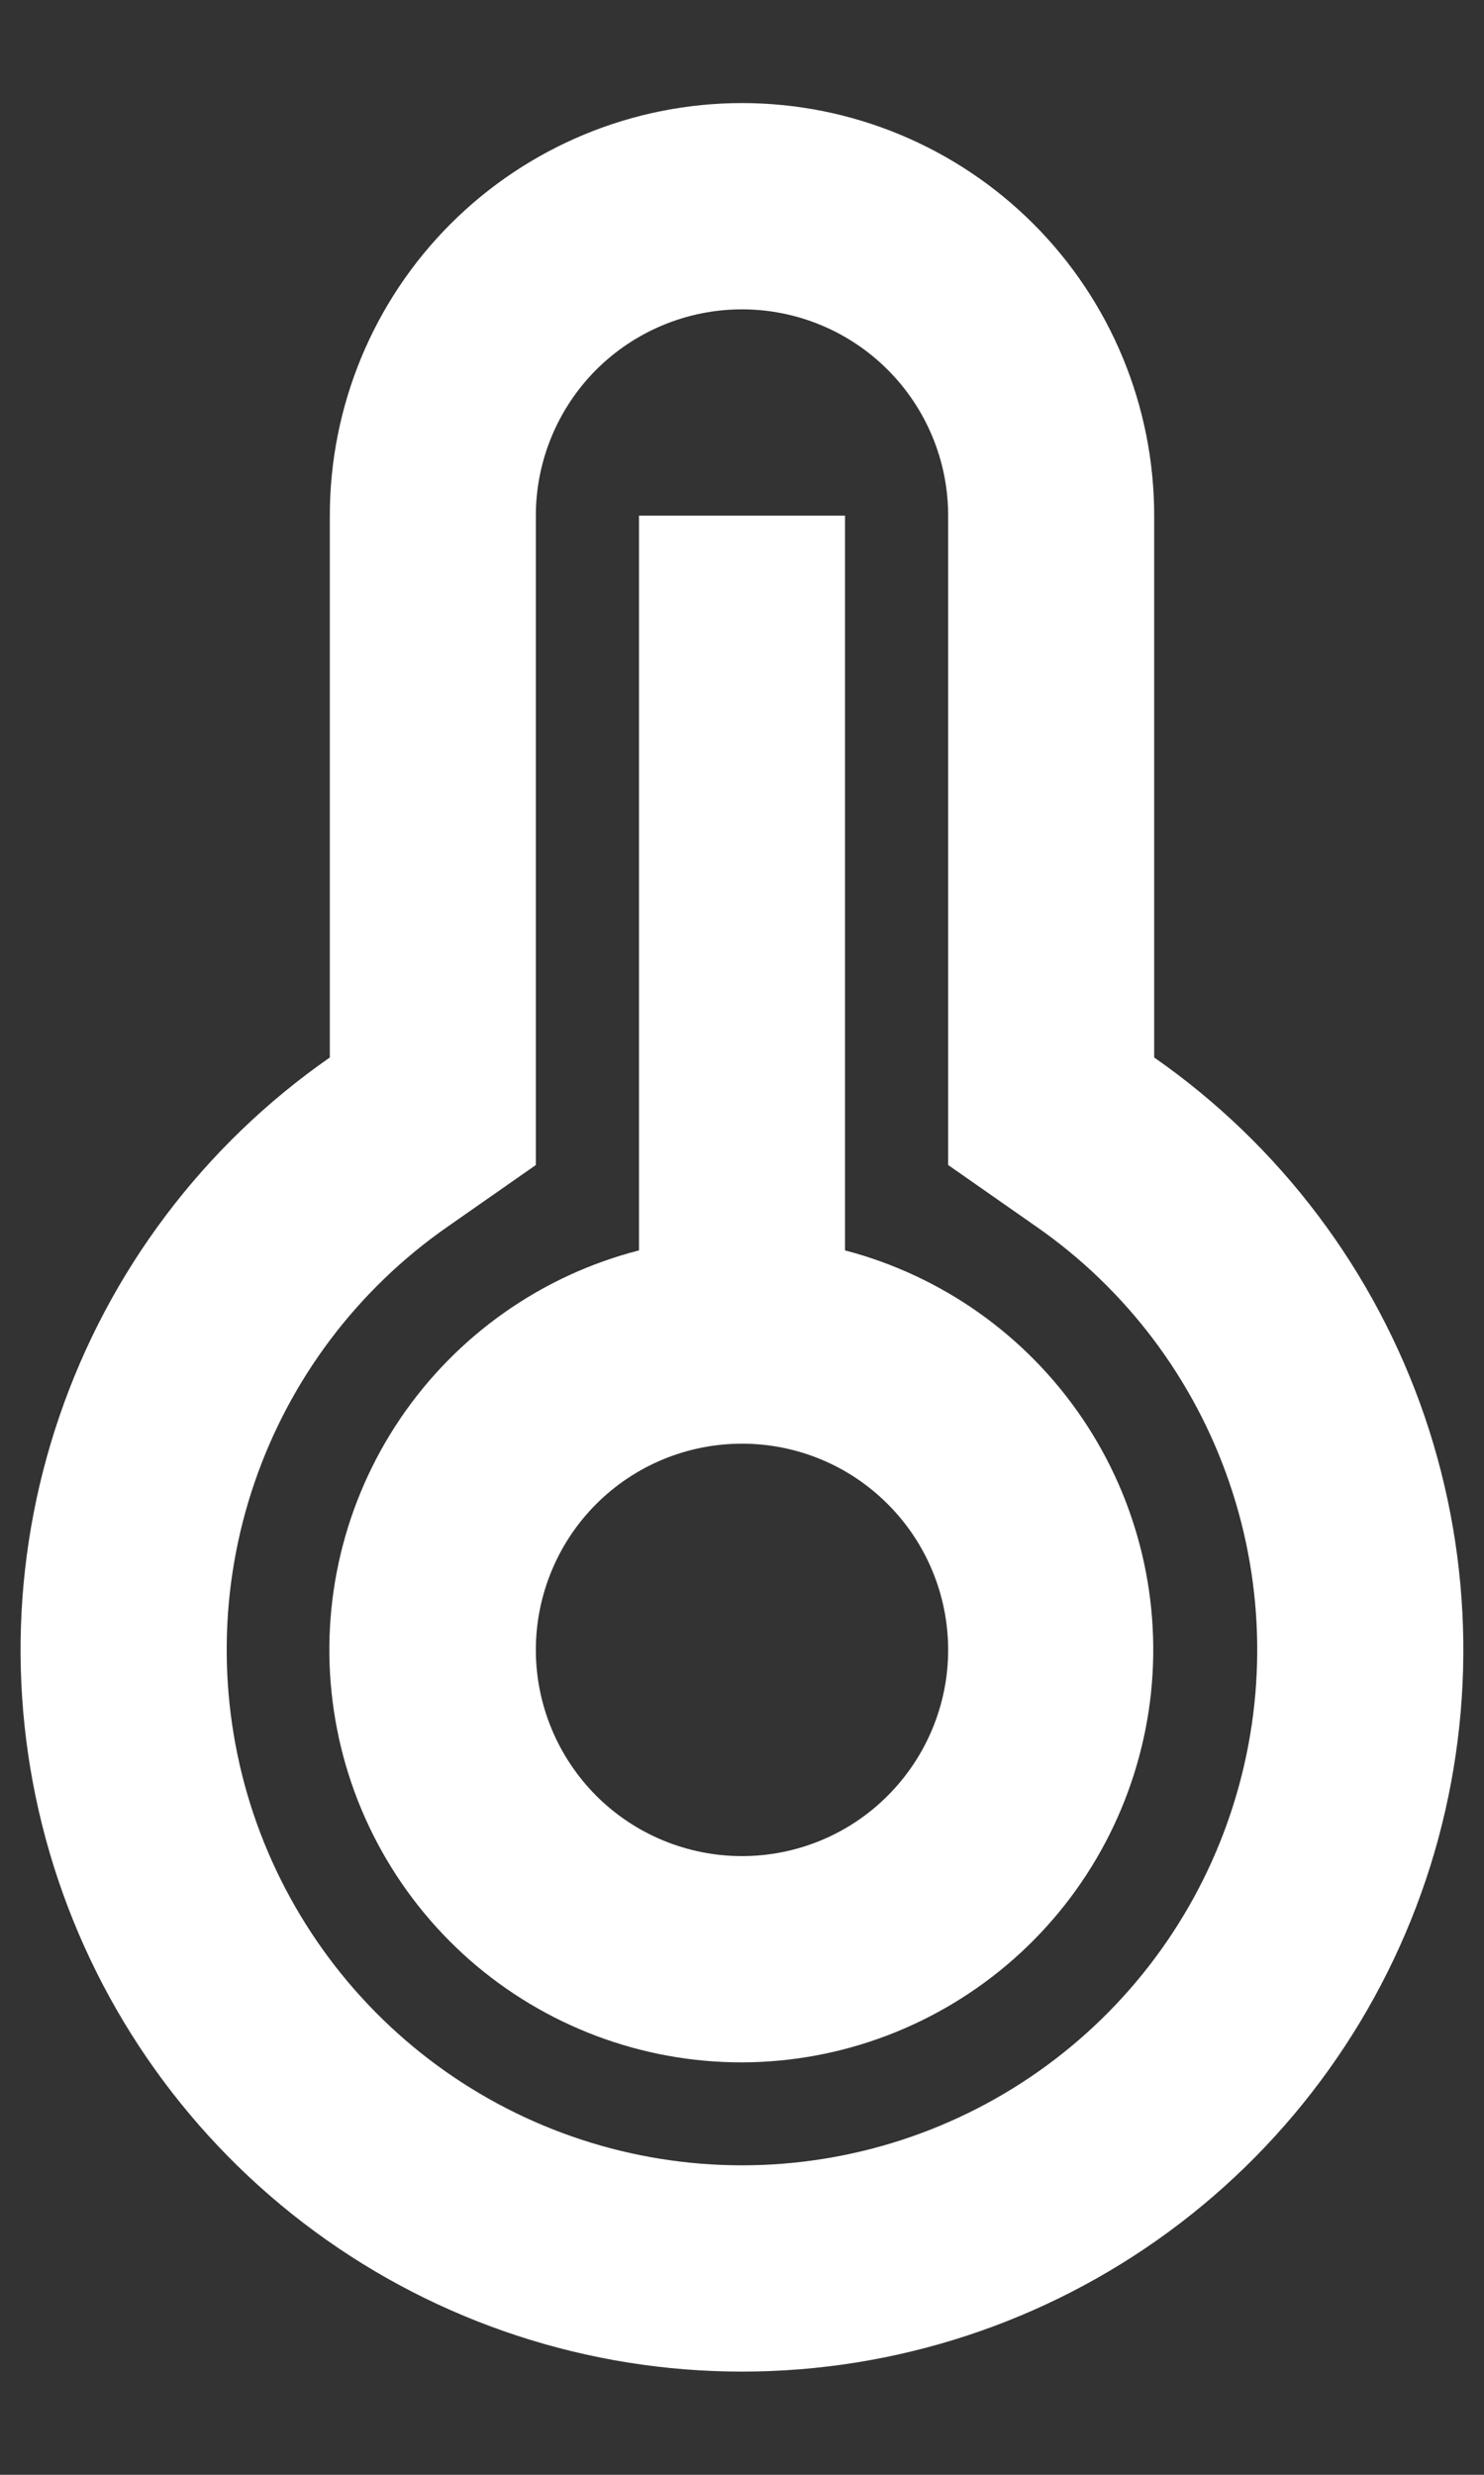 <svg width="12" height="20" viewBox="0 0 12 20" fill="none" xmlns="http://www.w3.org/2000/svg">
<rect x="0" y="0" width="12" height="20" fill="#333333" stroke="none"/>
<path d="M2.667 4.167C2.667 3.283 3.018 2.435 3.643 1.81C4.268 1.185 5.116 0.833 6 0.833C6.884 0.833 7.732 1.185 8.357 1.81C8.982 2.435 9.333 3.283 9.333 4.167V8.546C10.352 9.256 11.118 10.272 11.52 11.447C11.921 12.622 11.937 13.895 11.566 15.08C11.194 16.265 10.453 17.3 9.452 18.035C8.451 18.77 7.242 19.166 6 19.166C4.758 19.166 3.548 18.77 2.547 18.035C1.546 17.3 0.806 16.265 0.434 15.08C0.062 13.895 0.078 12.622 0.48 11.447C0.881 10.272 1.647 9.256 2.667 8.546V4.167ZM3.62 9.913C2.892 10.419 2.344 11.145 2.057 11.985C1.77 12.824 1.759 13.733 2.024 14.58C2.29 15.426 2.819 16.166 3.534 16.691C4.249 17.216 5.113 17.499 6 17.499C6.887 17.499 7.751 17.216 8.466 16.691C9.181 16.166 9.71 15.426 9.975 14.58C10.241 13.733 10.229 12.824 9.942 11.985C9.655 11.145 9.108 10.419 8.38 9.913L7.667 9.415V4.167C7.667 3.725 7.491 3.301 7.178 2.988C6.866 2.676 6.442 2.5 6 2.5C5.558 2.5 5.134 2.676 4.821 2.988C4.509 3.301 4.333 3.725 4.333 4.167V9.415L3.62 9.913ZM5.167 10.105V4.167H6.833V10.105C7.617 10.31 8.299 10.793 8.753 11.464C9.207 12.135 9.401 12.948 9.299 13.752C9.196 14.556 8.805 15.295 8.198 15.831C7.591 16.367 6.81 16.665 6 16.667C5.188 16.668 4.404 16.372 3.794 15.836C3.185 15.299 2.792 14.559 2.69 13.754C2.587 12.948 2.783 12.133 3.239 11.461C3.695 10.79 4.38 10.307 5.167 10.105V10.105ZM6 15C6.442 15 6.866 14.825 7.178 14.512C7.491 14.199 7.667 13.775 7.667 13.334C7.667 12.892 7.491 12.467 7.178 12.155C6.866 11.842 6.442 11.667 6 11.667C5.558 11.667 5.134 11.842 4.821 12.155C4.509 12.467 4.333 12.892 4.333 13.334C4.333 13.775 4.509 14.199 4.821 14.512C5.134 14.825 5.558 15 6 15Z" fill="white"/>
</svg>
